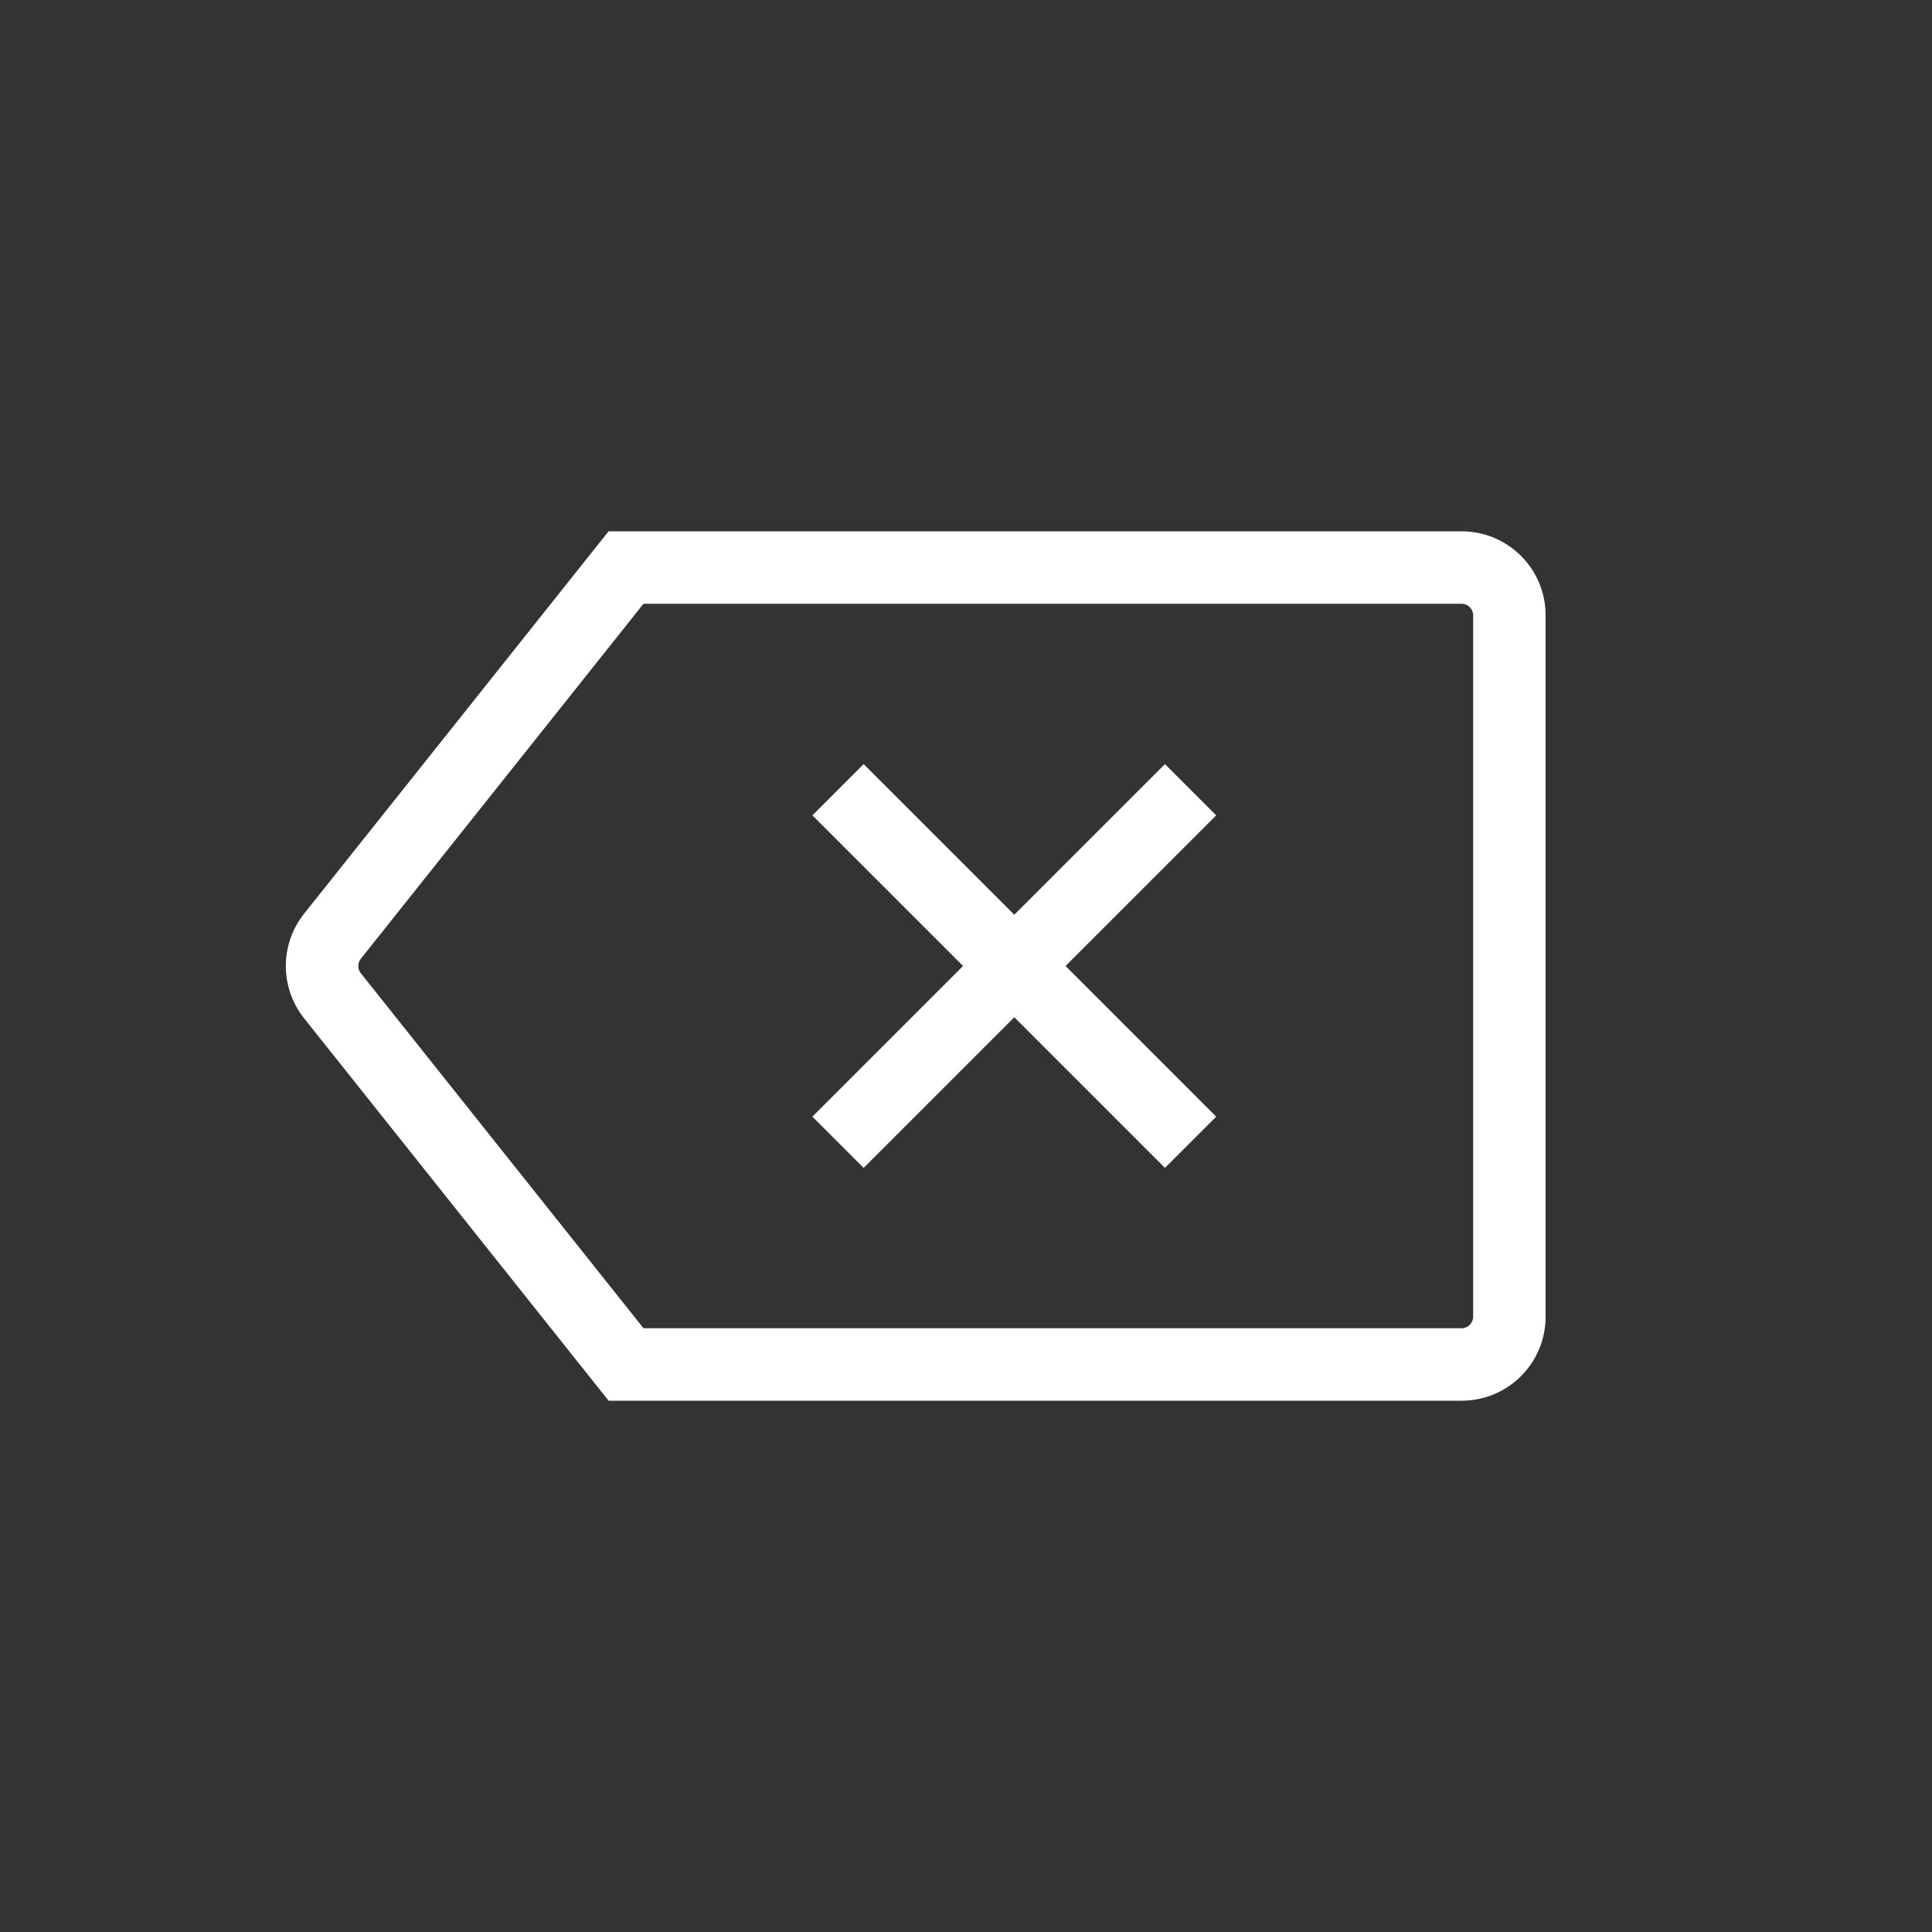<svg width="40" height="40" viewBox="0 0 40 40" fill="none" xmlns="http://www.w3.org/2000/svg">
<rect x="0" y="0" width="40" height="40" fill="#333333" stroke="none"/>
<path fill-rule="evenodd" clip-rule="evenodd" d="M12.962 11H12.6L12.375 11.283L6.297 18.916C6.044 19.233 5.918 19.617 5.918 20C5.918 20.383 6.044 20.767 6.297 21.084L12.375 28.717L12.6 29H12.962H30.261C30.741 29 31.177 28.805 31.491 28.491C31.805 28.177 32 27.741 32 27.261V12.739C32 12.259 31.805 11.823 31.491 11.509C31.177 11.195 30.741 11 30.261 11H12.962ZM7.47 19.851L13.323 12.5H30.261C30.327 12.5 30.386 12.526 30.43 12.57C30.474 12.614 30.5 12.673 30.5 12.739V27.261C30.5 27.327 30.474 27.386 30.43 27.43C30.386 27.474 30.327 27.5 30.261 27.5H13.323L7.47 20.149C7.435 20.105 7.418 20.053 7.418 20C7.418 19.947 7.435 19.895 7.47 19.851ZM17.881 24.18L21 21.061L24.119 24.18L25.18 23.119L22.061 20L25.18 16.881L24.119 15.82L21 18.939L17.881 15.82L16.82 16.881L19.939 20L16.82 23.119L17.881 24.18Z" fill="white"/>
</svg>
